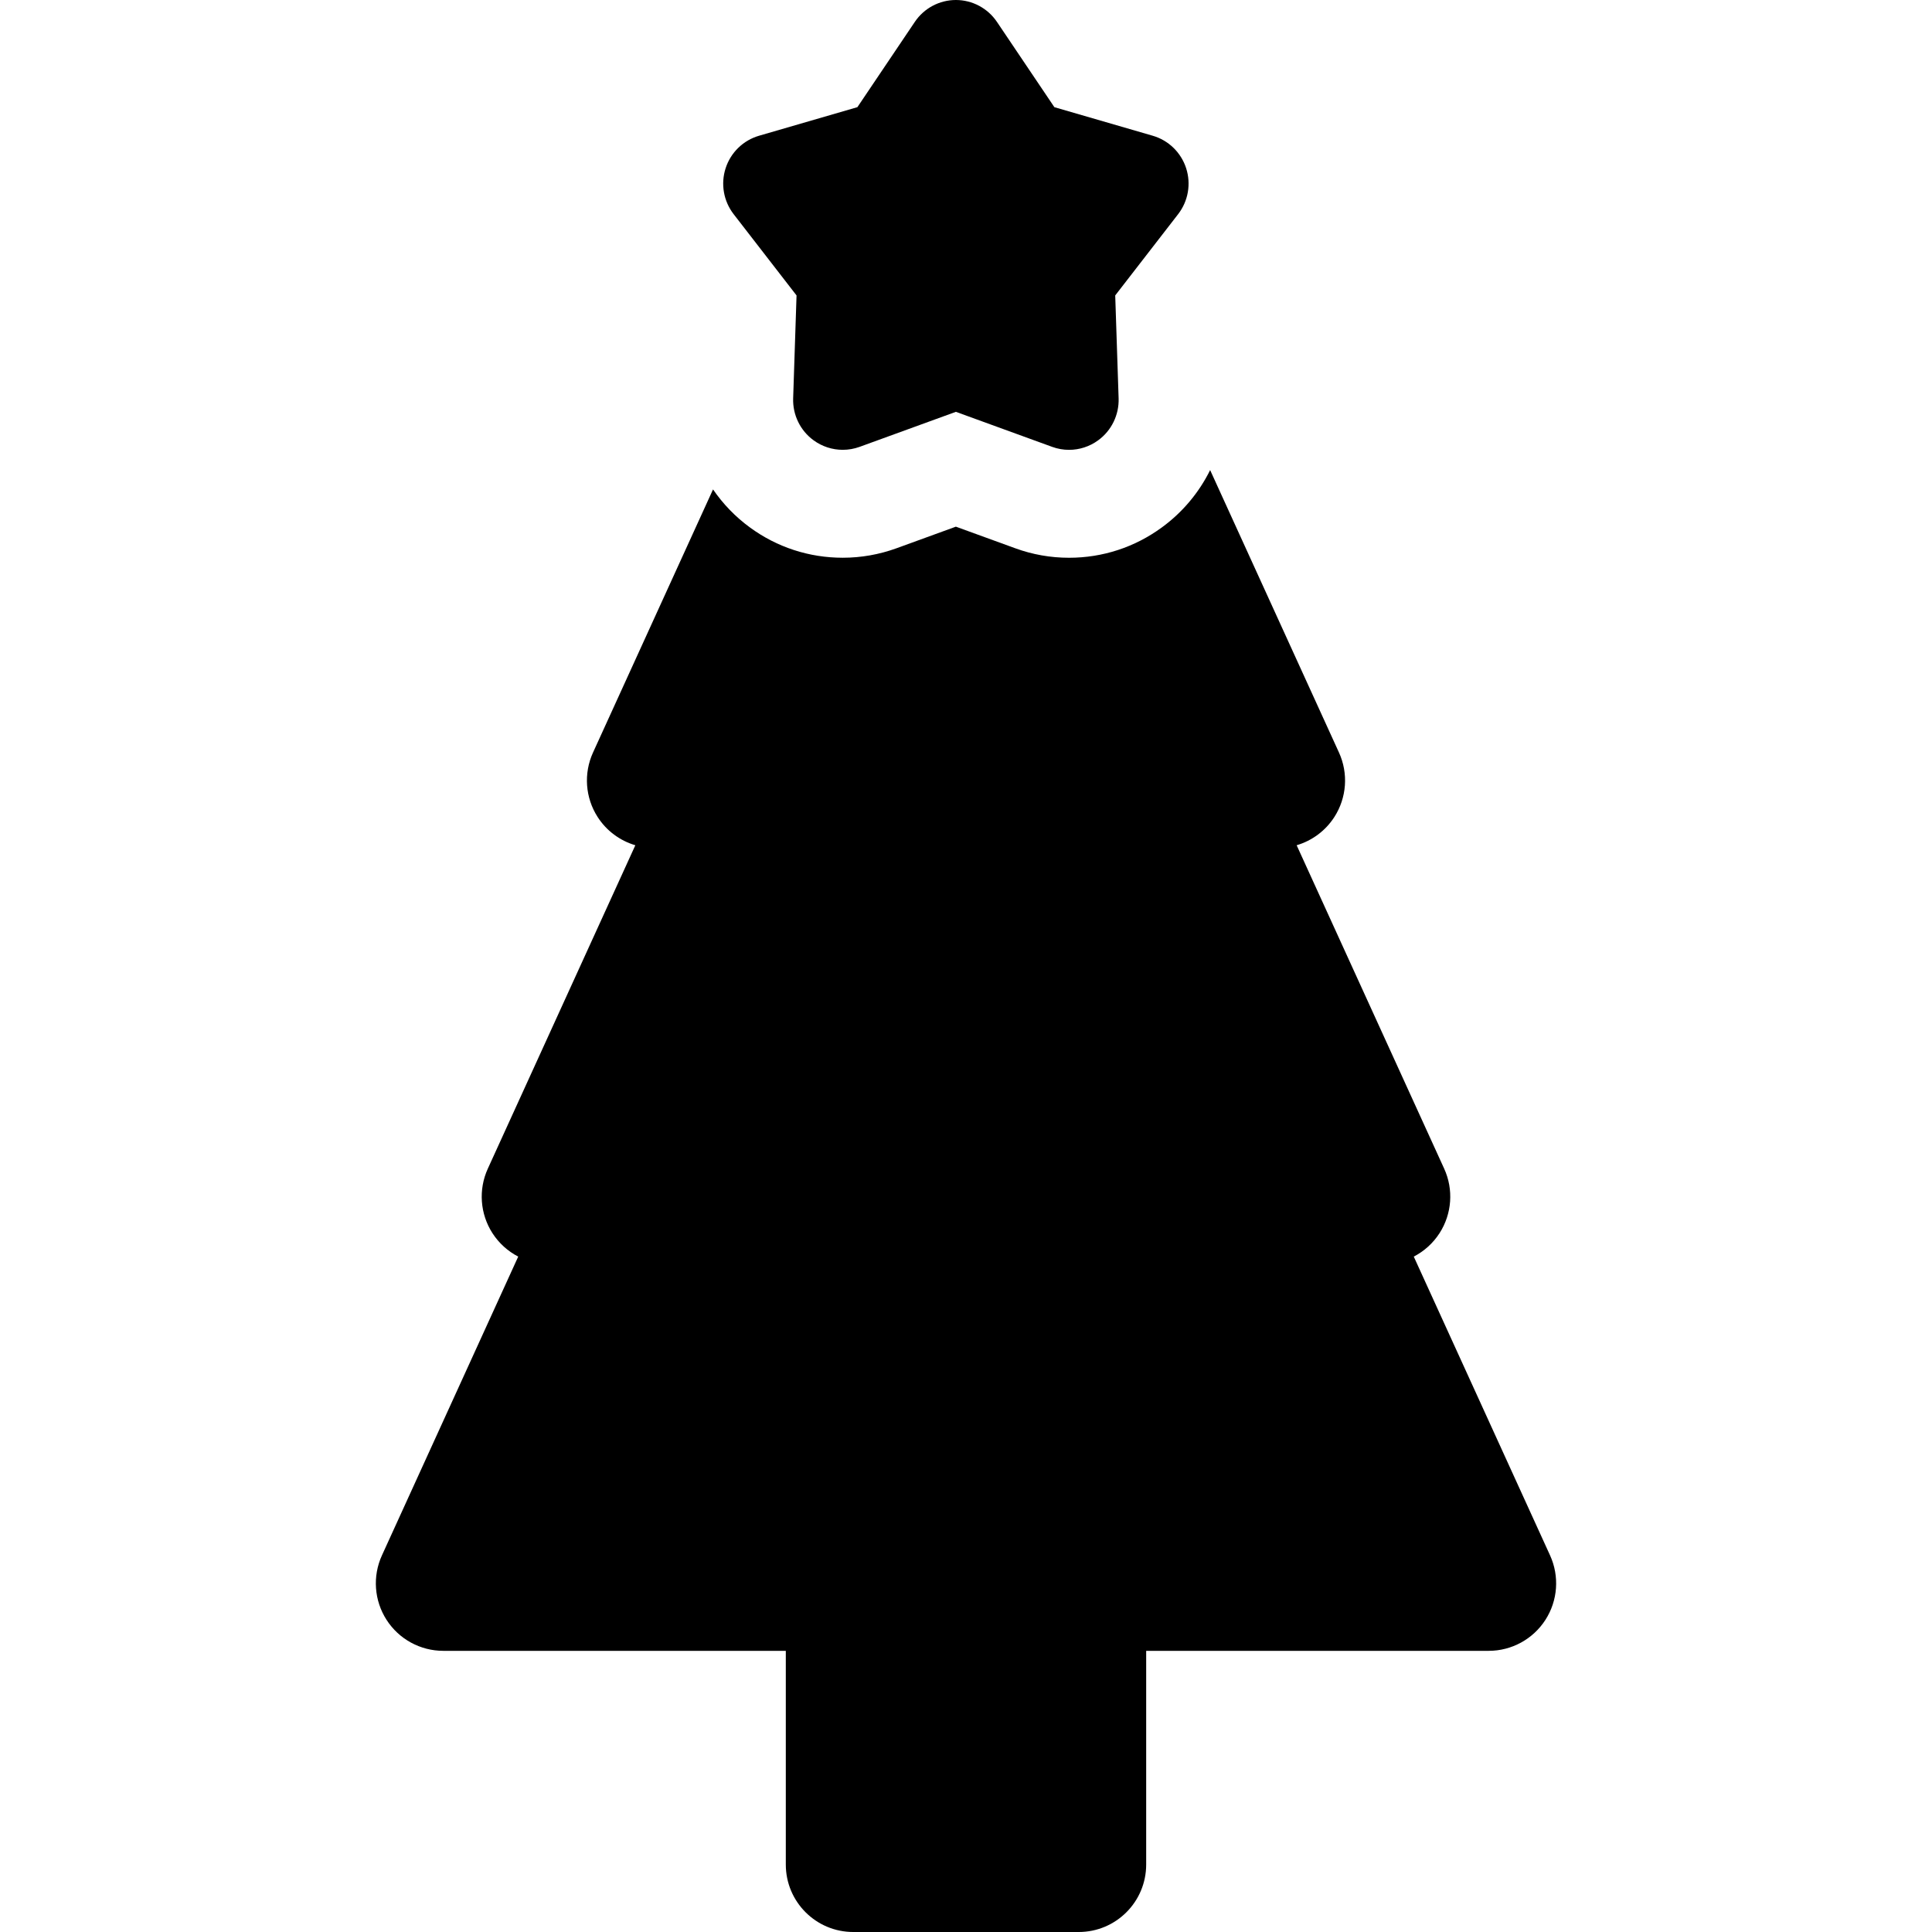 <?xml version="1.0" encoding="iso-8859-1"?>
<!-- Generator: Adobe Illustrator 18.0.0, SVG Export Plug-In . SVG Version: 6.00 Build 0)  -->
<!DOCTYPE svg PUBLIC "-//W3C//DTD SVG 1.1//EN" "http://www.w3.org/Graphics/SVG/1.1/DTD/svg11.dtd">
<svg version="1.1" id="Capa_1" xmlns="http://www.w3.org/2000/svg" xmlns:xlink="http://www.w3.org/1999/xlink" x="0px" y="0px"
	 viewBox="0 0 297 297" style="enable-background:new 0 0 297 297;" xml:space="preserve">
<g>
	<path d="M122.45,45.416l-0.521,15.826c-0.082,2.537,1.092,4.955,3.143,6.446c1.319,0.964,2.891,1.462,4.478,1.462
		c0.873,0,1.752-0.15,2.598-0.457l14.797-5.383l14.796,5.383c0.844,0.309,1.725,0.461,2.598,0.461c1.588,0,3.161-0.5,4.479-1.466
		c2.051-1.491,3.225-3.909,3.143-6.446l-0.522-15.826l9.67-12.492c1.552-2.005,2.015-4.65,1.232-7.066
		c-0.781-2.416-2.704-4.284-5.133-4.99l-15.123-4.392l-8.825-13.106C151.843,1.265,149.474,0,146.944,0
		c-2.53,0-4.9,1.265-6.314,3.369l-8.826,13.106l-15.121,4.392c-2.429,0.706-4.353,2.574-5.134,4.99
		c-0.783,2.416-0.319,5.061,1.231,7.066L122.45,45.416z"/>
	<path d="M238.287,239.106l-20.953-45.934c1.591-0.821,2.966-2.054,3.964-3.605c1.907-2.967,2.176-6.7,0.712-9.91l-22.68-49.72
		c2.359-0.695,4.432-2.218,5.796-4.341c1.908-2.968,2.176-6.701,0.712-9.91L186.03,72.265c-1.705,3.446-4.229,6.486-7.432,8.821
		c-4.167,3.047-9.097,4.657-14.261,4.657c-2.839,0-5.632-0.496-8.269-1.461l-9.125-3.32l-9.137,3.324
		c-2.656,0.964-5.435,1.453-8.258,1.453c-5.162,0-10.095-1.61-14.237-4.637c-2.253-1.639-4.163-3.631-5.699-5.865l-18.451,40.449
		c-1.464,3.209-1.196,6.942,0.712,9.91c1.364,2.123,3.436,3.646,5.796,4.341l-22.68,49.72c-1.464,3.21-1.195,6.943,0.712,9.91
		c0.999,1.552,2.373,2.783,3.963,3.605l-20.952,45.934c-1.463,3.209-1.194,6.943,0.713,9.91c1.907,2.968,5.193,4.761,8.721,4.761
		h52.654v32.855c0,5.726,4.642,10.368,10.367,10.368h34.664c5.726,0,10.367-4.643,10.367-10.368v-32.855h52.654
		c3.527,0,6.814-1.793,8.721-4.761C239.481,246.05,239.75,242.315,238.287,239.106z"/>
</g>
<g>
</g>
<g>
</g>
<g>
</g>
<g>
</g>
<g>
</g>
<g>
</g>
<g>
</g>
<g>
</g>
<g>
</g>
<g>
</g>
<g>
</g>
<g>
</g>
<g>
</g>
<g>
</g>
<g>
</g>
</svg>
